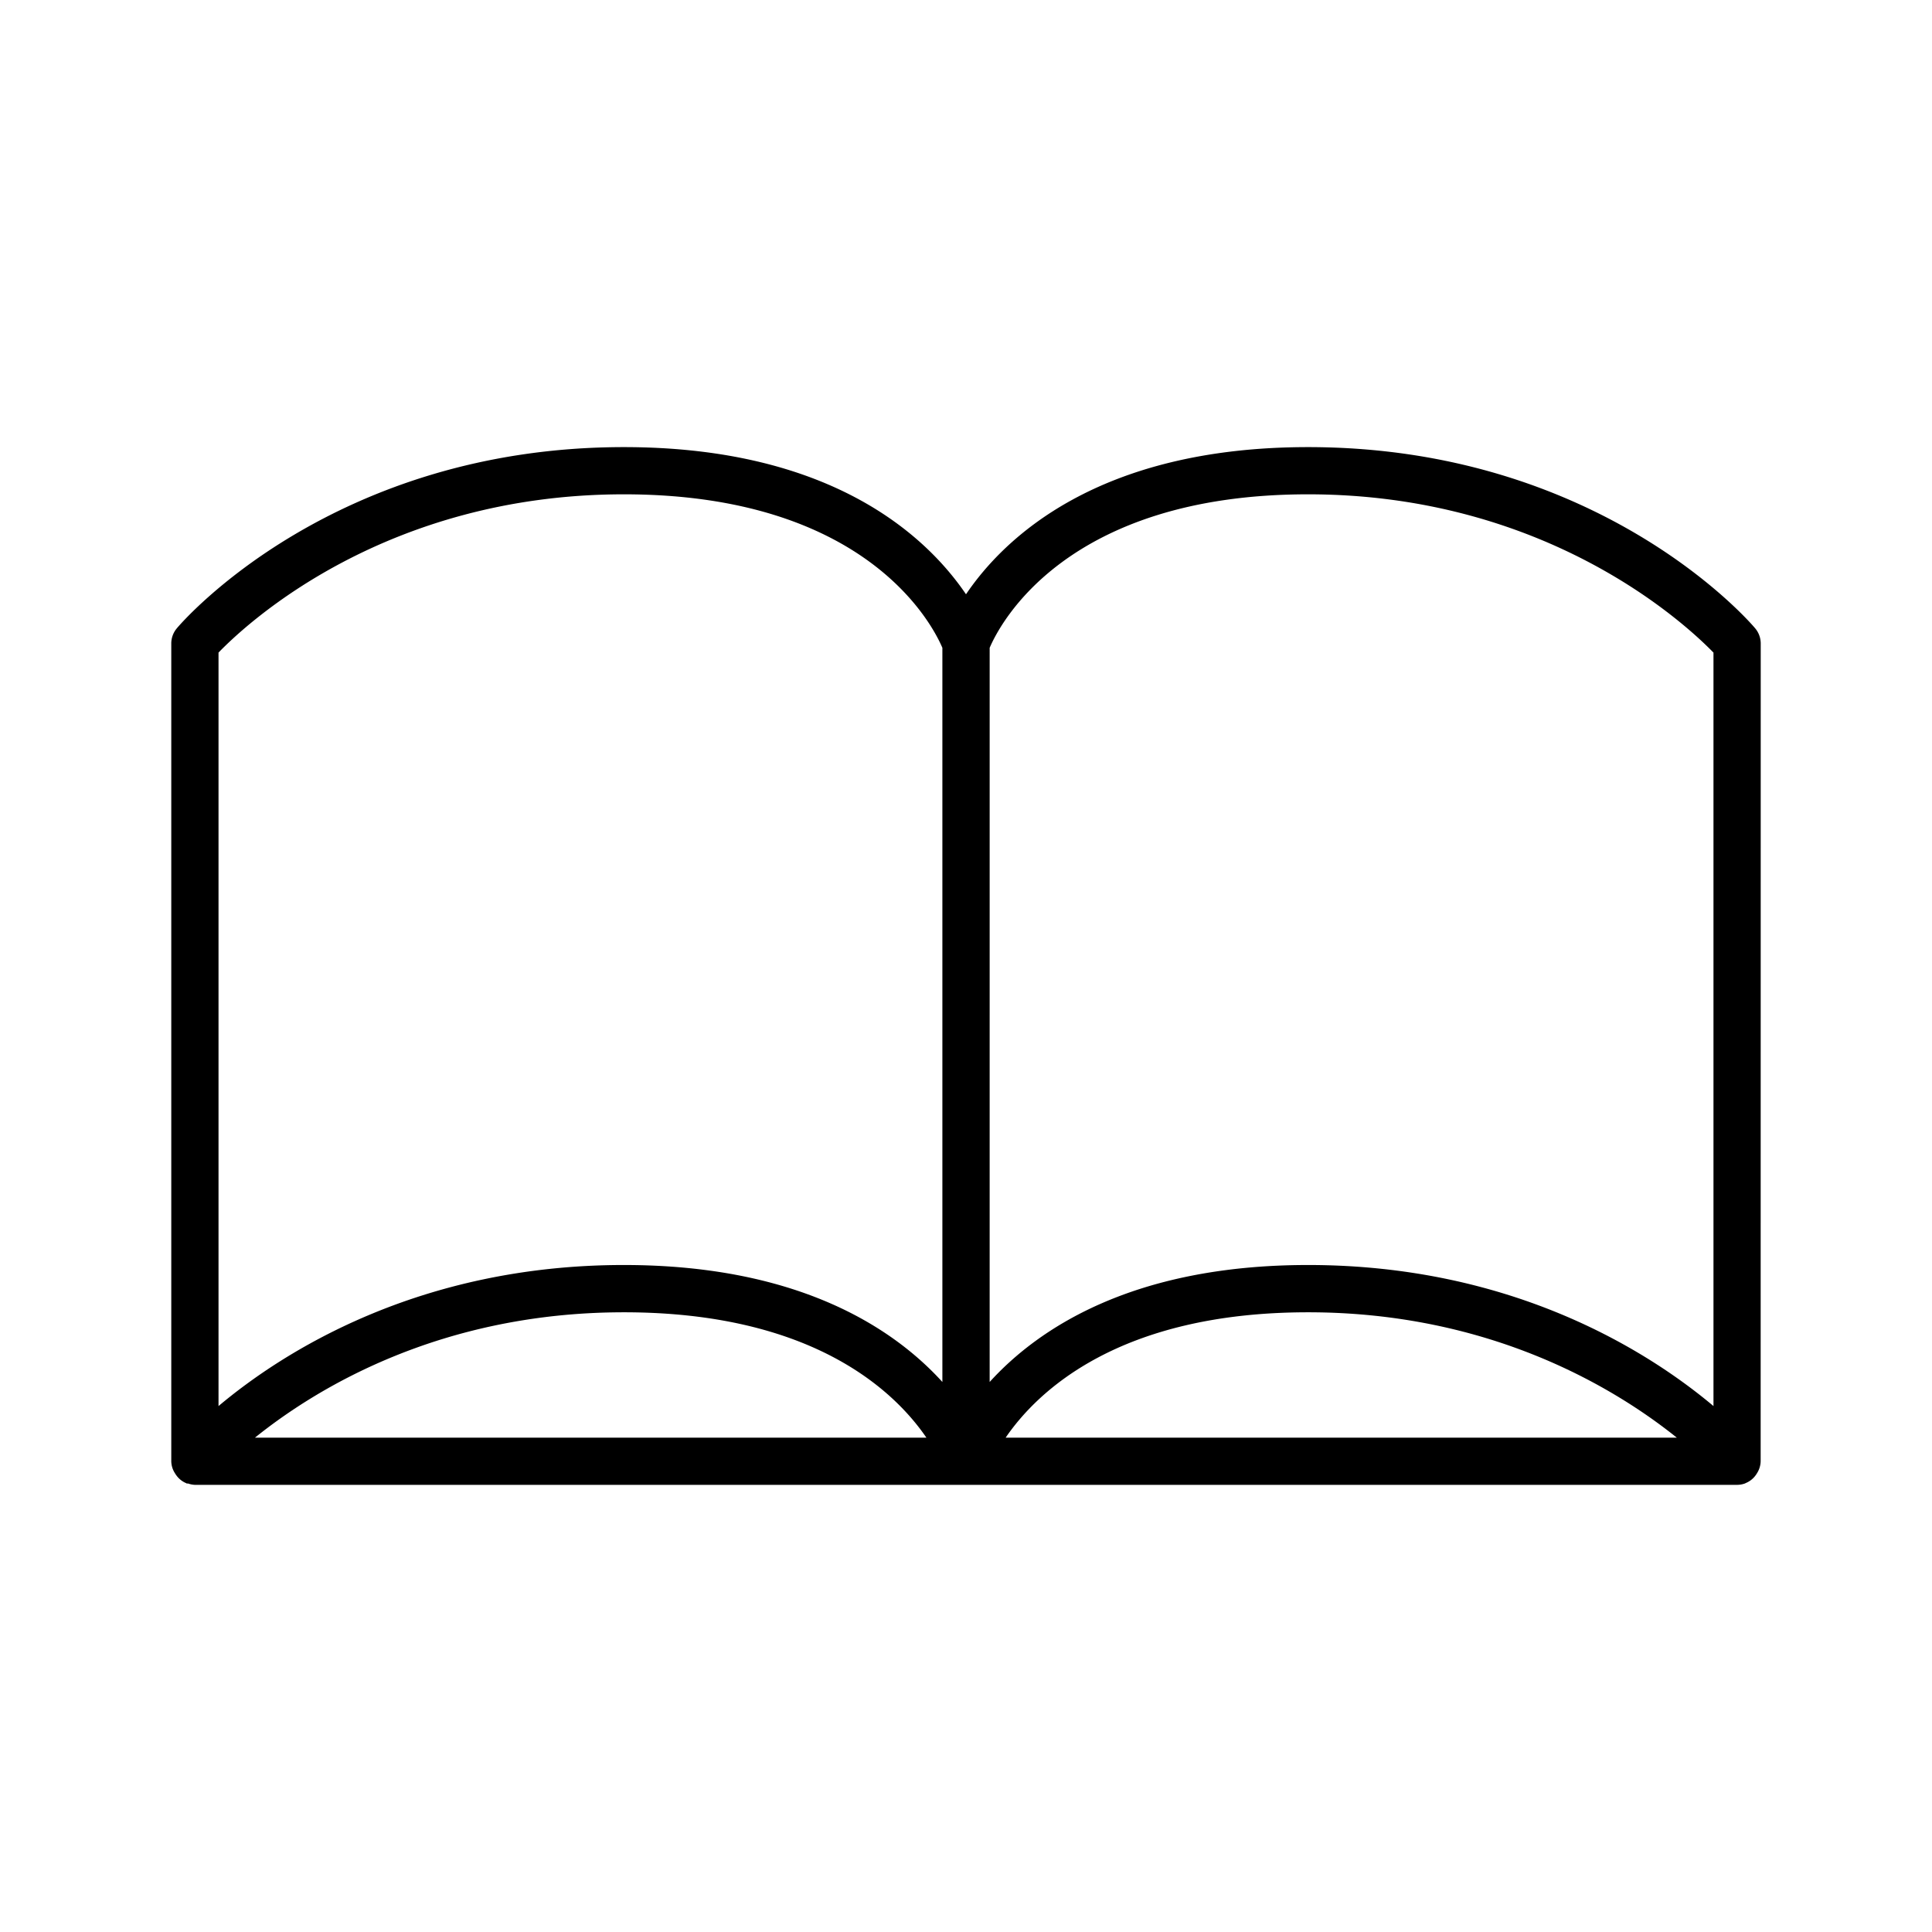 <?xml version="1.0" ?><svg data-name="Layer 1" id="Layer_1" viewBox="0 0 512 512" xmlns="http://www.w3.org/2000/svg"><path d="M466.61,170.49a6.24,6.24,0,0,0-1.49-4c-1.66-2-41.61-48-118.46-48-55.82,0-80.67,24.25-90.66,39-10-14.73-34.84-39-90.66-39-76.84,0-116.8,46-118.46,48a6.24,6.24,0,0,0-1.49,4V387.26a6,6,0,0,0,1,3.2,5,5,0,0,0,.41.61,6.05,6.05,0,0,0,2.58,2s.06.06.1.07.24,0,.36,0a6,6,0,0,0,1.8.36h408.7a6.2,6.2,0,0,0,2.16-.39s.05-.05.08-.06a6.07,6.07,0,0,0,2.62-2,5.87,5.87,0,0,0,.39-.58,6.12,6.12,0,0,0,1-3.21ZM346.66,131c63,0,99.78,34.09,107.43,41.95V372.62c-16.85-14.15-52.82-37.38-107.43-37.38-46.47,0-71.54,16.86-84.39,31V171.68C264.91,165.48,282.49,131,346.66,131Zm97.72,250H266.5c8.31-12.15,29.93-33.23,80.16-33.23C395.31,347.77,428.34,368.12,444.38,381ZM57.91,172.94C65.52,165.08,102.12,131,165.34,131c64.17,0,81.76,34.48,84.4,40.68V366.24c-12.85-14.14-37.92-31-84.4-31-54.6,0-90.58,23.23-107.43,37.38ZM245.51,381H67.56c16-12.88,48.92-33.23,97.78-33.23C215.59,347.77,237.21,368.86,245.51,381Z"/></svg>